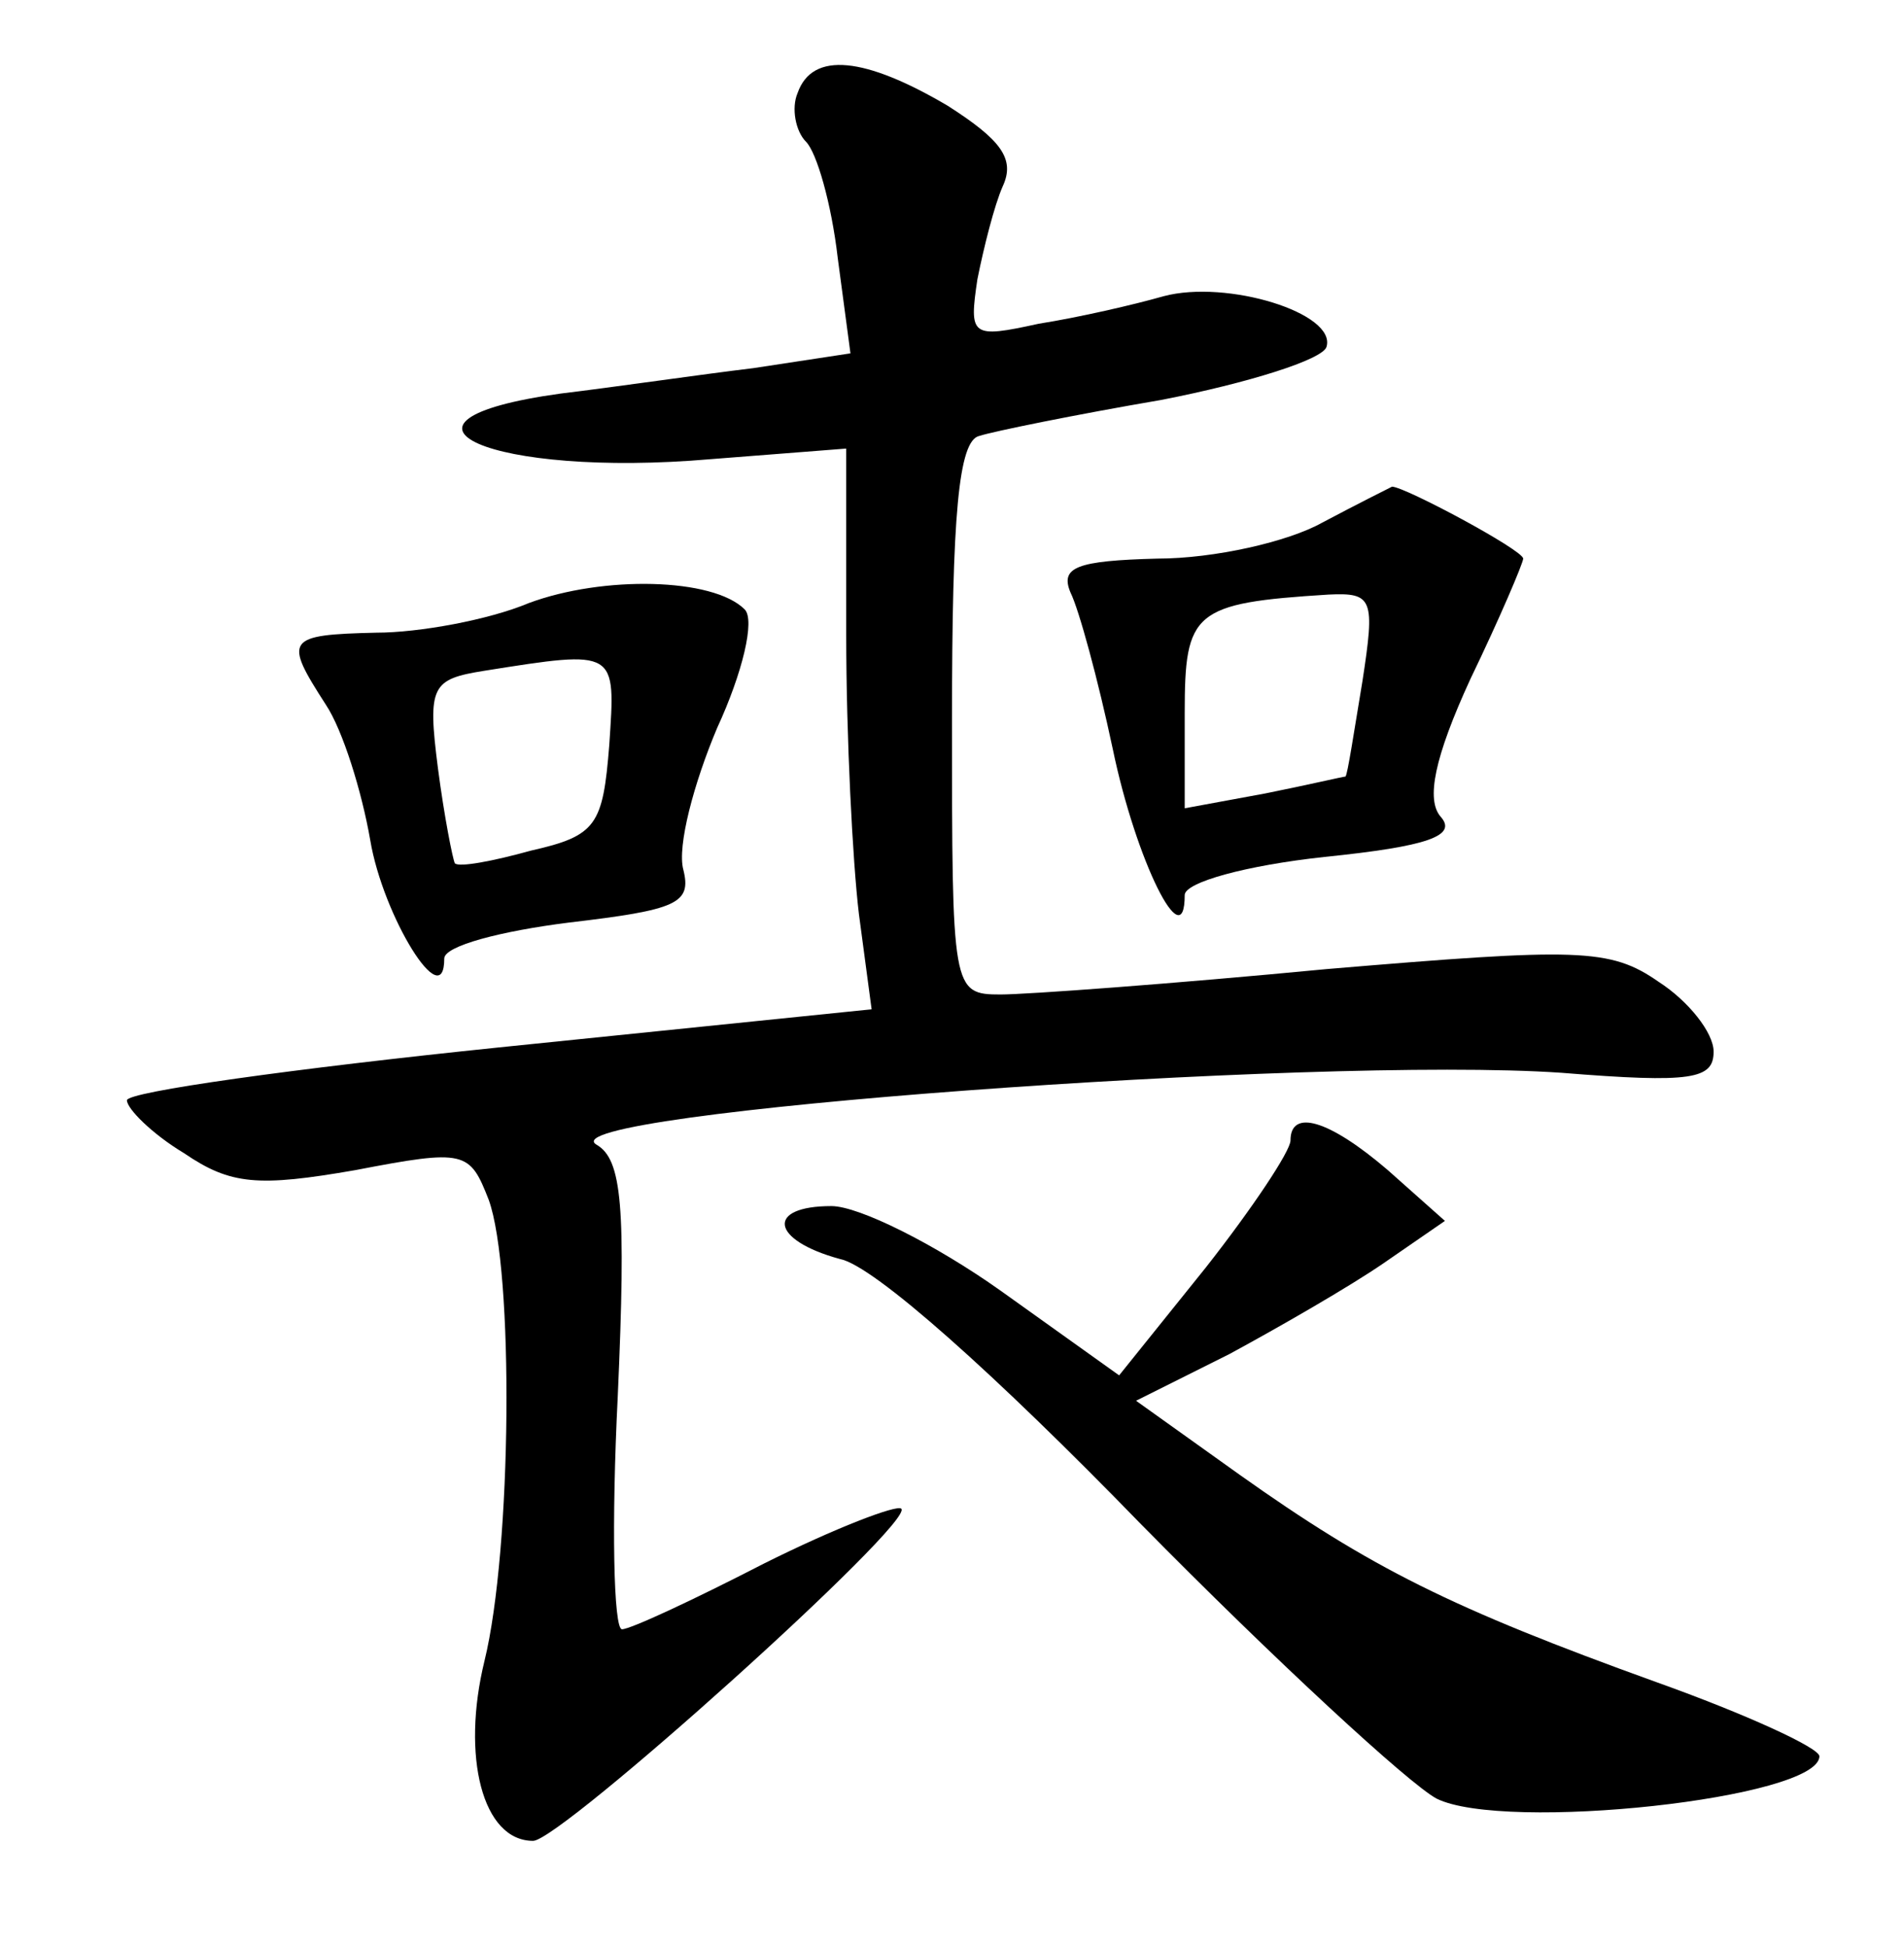 <?xml version="1.0" standalone="no"?>
<!DOCTYPE svg PUBLIC "-//W3C//DTD SVG 20010904//EN"
 "http://www.w3.org/TR/2001/REC-SVG-20010904/DTD/svg10.dtd">
<svg version="1.0" xmlns="http://www.w3.org/2000/svg"
 width="90pt" height="92pt" viewBox="0 0 90 92"
 preserveAspectRatio="xMidYMid meet">
<g transform="translate(0,92) scale(0.1,-0.1)"
fill="#000000" stroke="none">
<path d="M377 876 c-3 -7 -1 -18 4 -23 5 -5 12 -29 15 -55 l6 -45 -46 -7 c-25
-3 -66 -9 -91 -12 -94 -13 -33 -40 71 -31 l64 5 0 -88 c0 -48 3 -107 6 -132
l6 -45 -176 -18 c-97 -10 -176 -21 -176 -25 0 -4 12 -16 27 -25 22 -15 35 -16
81 -8 52 10 54 9 63 -14 12 -33 11 -165 -2 -218 -11 -45 -1 -85 23 -85 13 0
181 151 174 157 -2 2 -31 -9 -65 -26 -33 -17 -63 -31 -67 -31 -4 0 -5 50 -2
110 4 90 2 112 -10 119 -26 15 340 42 456 34 62 -5 72 -3 72 10 0 9 -12 24
-26 33 -23 16 -38 16 -157 6 -73 -7 -142 -12 -154 -12 -23 0 -23 2 -23 130 0
96 3 132 13 134 6 2 45 10 86 17 41 8 76 19 78 25 5 16 -47 32 -77 24 -14 -4
-40 -10 -59 -13 -32 -7 -33 -6 -29 21 3 15 8 35 12 44 6 13 -1 22 -26 38 -39
23 -64 26 -71 6z"/>
<path d="M625 673 c-16 -9 -51 -17 -78 -17 -38 -1 -46 -4 -41 -16 4 -8 13 -41
20 -74 11 -53 34 -99 34 -69 0 6 29 14 66 18 49 5 63 10 55 19 -7 8 -3 28 14
65 14 29 25 55 25 57 0 4 -56 34 -62 34 -2 -1 -16 -8 -33 -17z m19 -75 c-4
-24 -7 -44 -8 -45 -1 0 -18 -4 -38 -8 l-38 -7 0 45 c0 48 4 52 68 56 21 1 22
-2 16 -41z"/>
<path d="M250 635 c-19 -8 -52 -14 -72 -14 -43 -1 -44 -3 -24 -34 8 -12 17
-41 21 -64 6 -36 35 -83 35 -56 0 6 27 13 59 17 51 6 58 9 54 25 -3 11 5 41
16 67 12 26 18 51 13 56 -15 15 -67 16 -102 3z m38 -67 c-3 -38 -6 -43 -37
-50 -18 -5 -34 -8 -36 -6 -1 2 -5 22 -8 45 -5 39 -3 42 22 46 63 10 62 10 59
-35z"/>
<path d="M610 381 c0 -5 -18 -32 -40 -60 l-41 -51 -56 40 c-31 22 -67 40 -80
40 -31 0 -29 -16 4 -25 16 -3 74 -55 142 -125 64 -65 127 -123 140 -130 32
-16 181 0 181 20 0 4 -35 20 -77 35 -97 35 -135 54 -197 98 l-49 35 44 22 c24
13 57 32 73 43 l29 20 -27 24 c-28 24 -46 29 -46 14z"/>
</g>
</svg>
